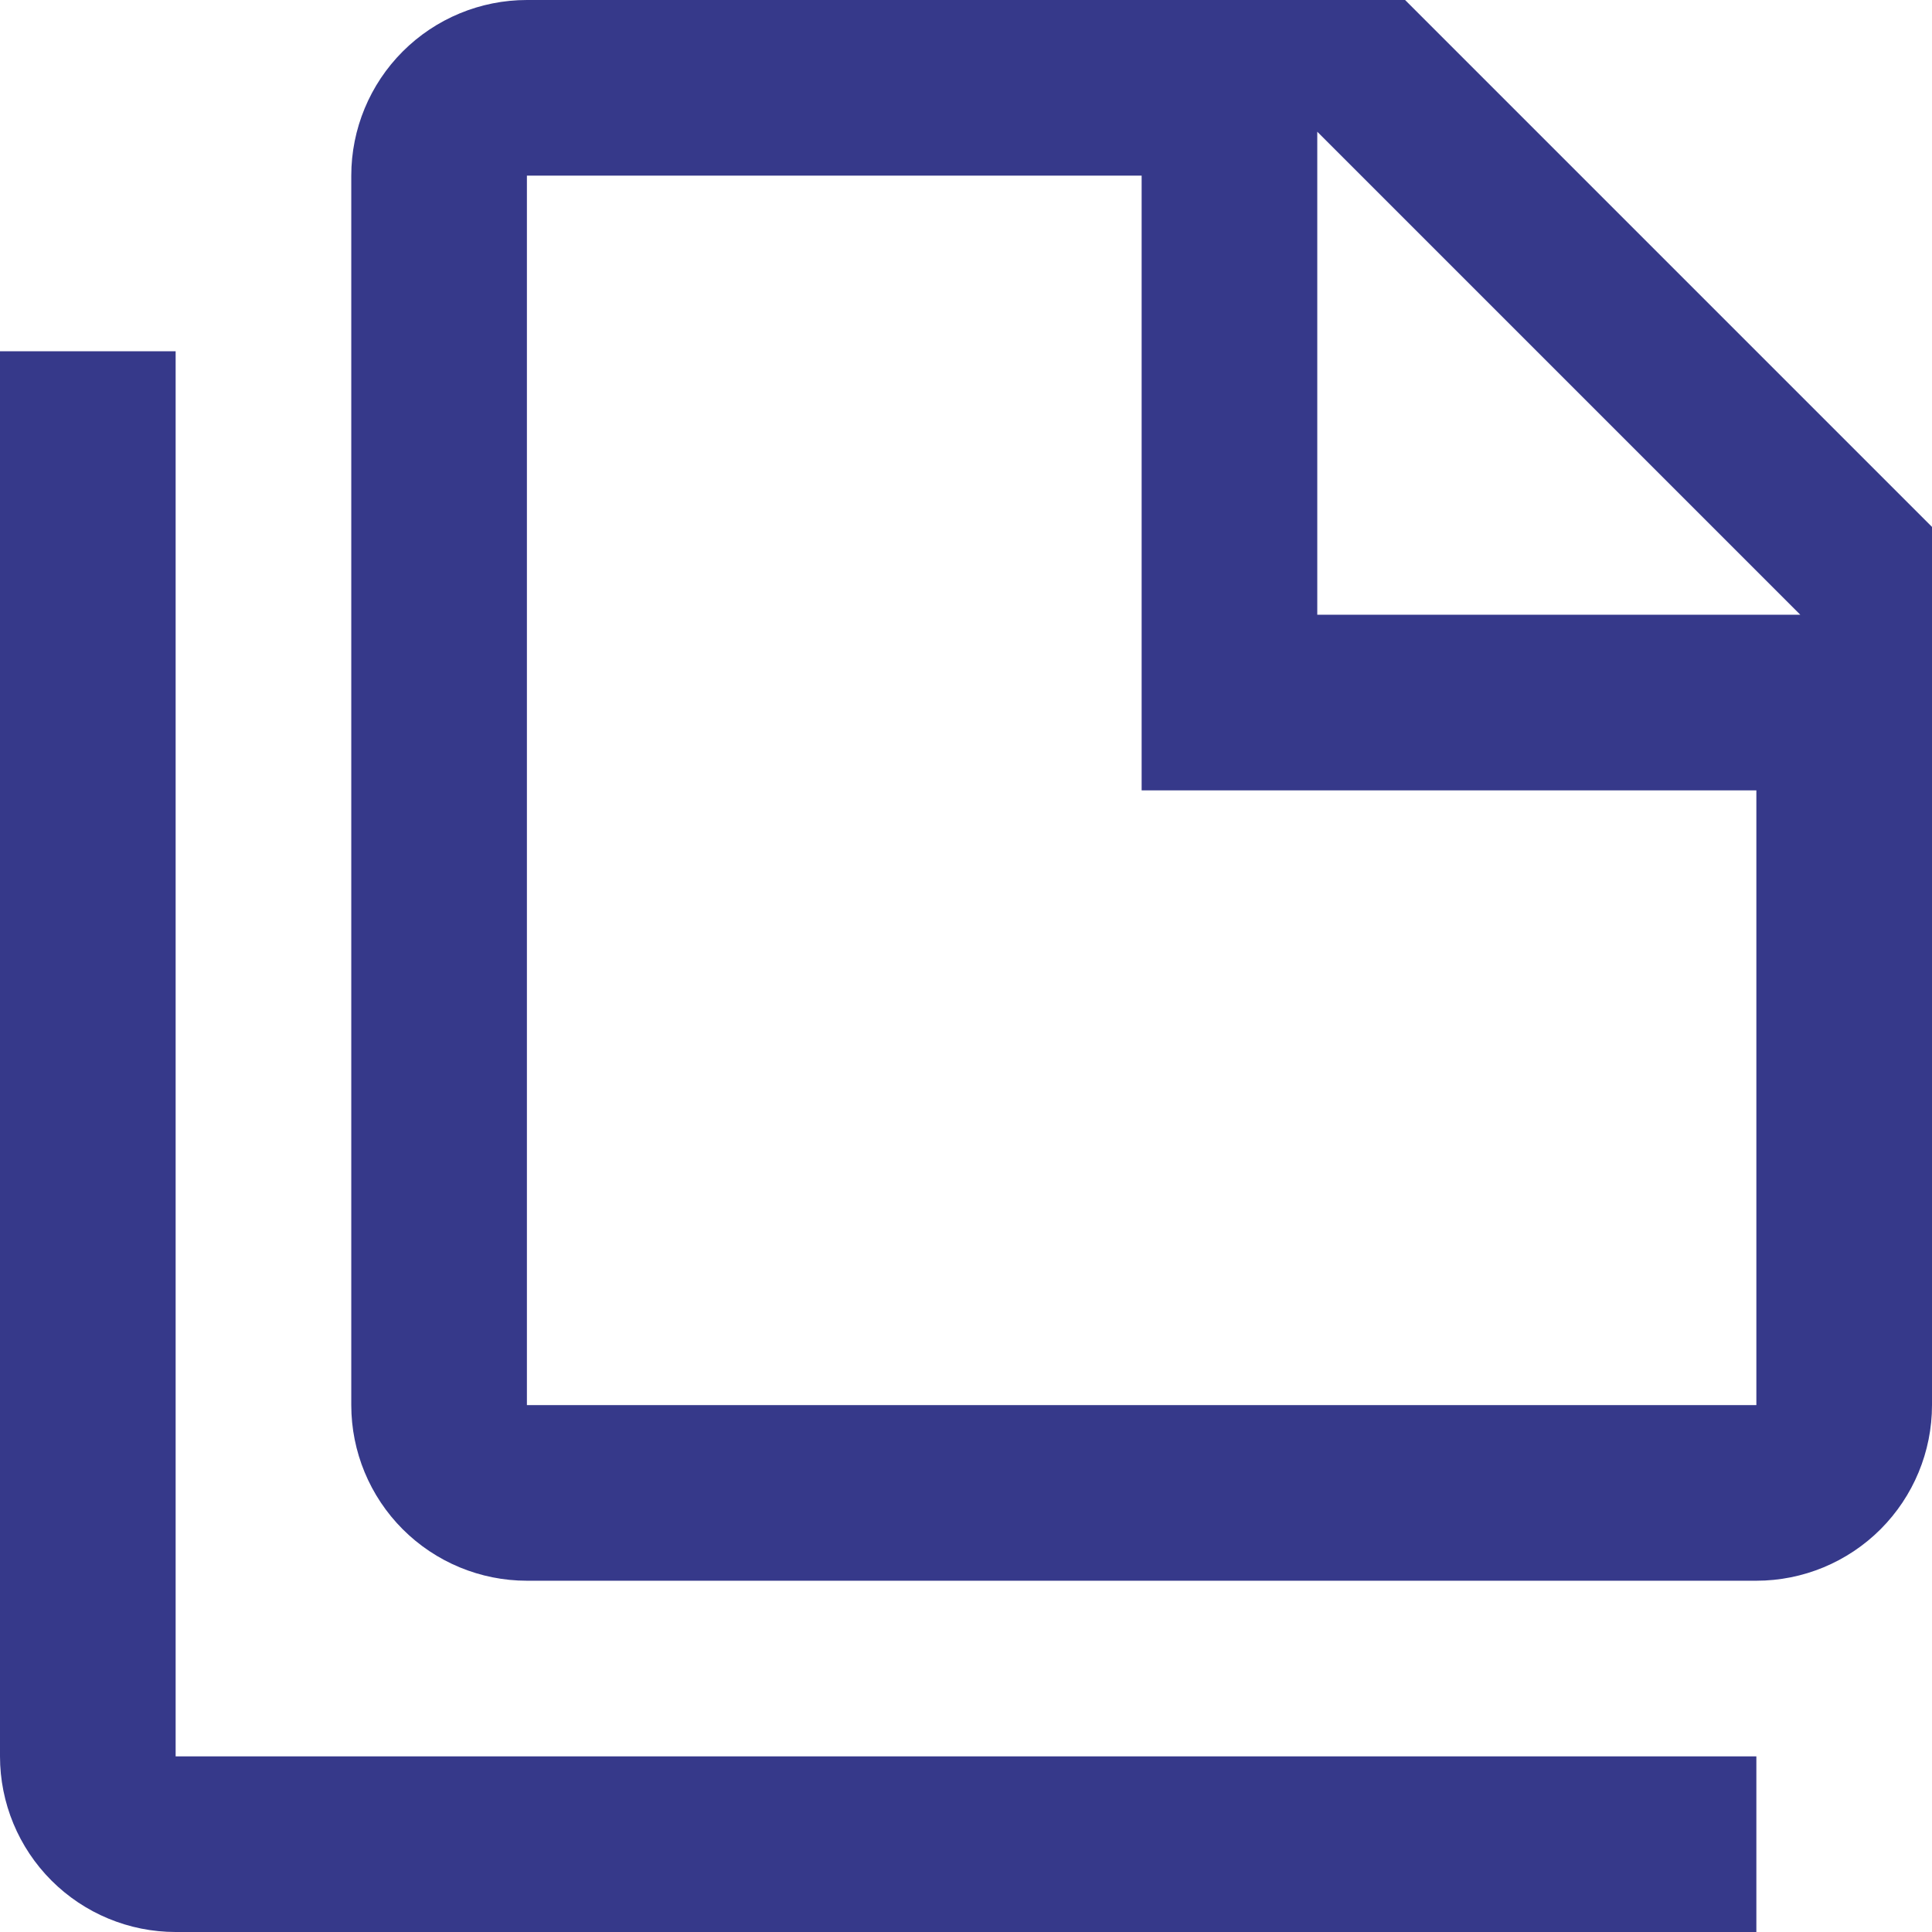 <svg width="22" height="22" viewBox="0 0 22 22" fill="none" xmlns="http://www.w3.org/2000/svg">
<path d="M2 4V20H20V22H2C1.47 22 0.961 21.789 0.586 21.414C0.211 21.039 0 20.53 0 20V4H2ZM15 7H20.5L15 1.5V7ZM6 0H16L22 6V16C22 16.53 21.789 17.039 21.414 17.414C21.039 17.789 20.53 18 20 18H6C5.47 18 4.961 17.789 4.586 17.414C4.211 17.039 4 16.53 4 16V2C4 1.47 4.211 0.961 4.586 0.586C4.961 0.211 5.47 0 6 0ZM6 2V16H20V9H13V2H6Z" fill="#36398A"/>
</svg>
